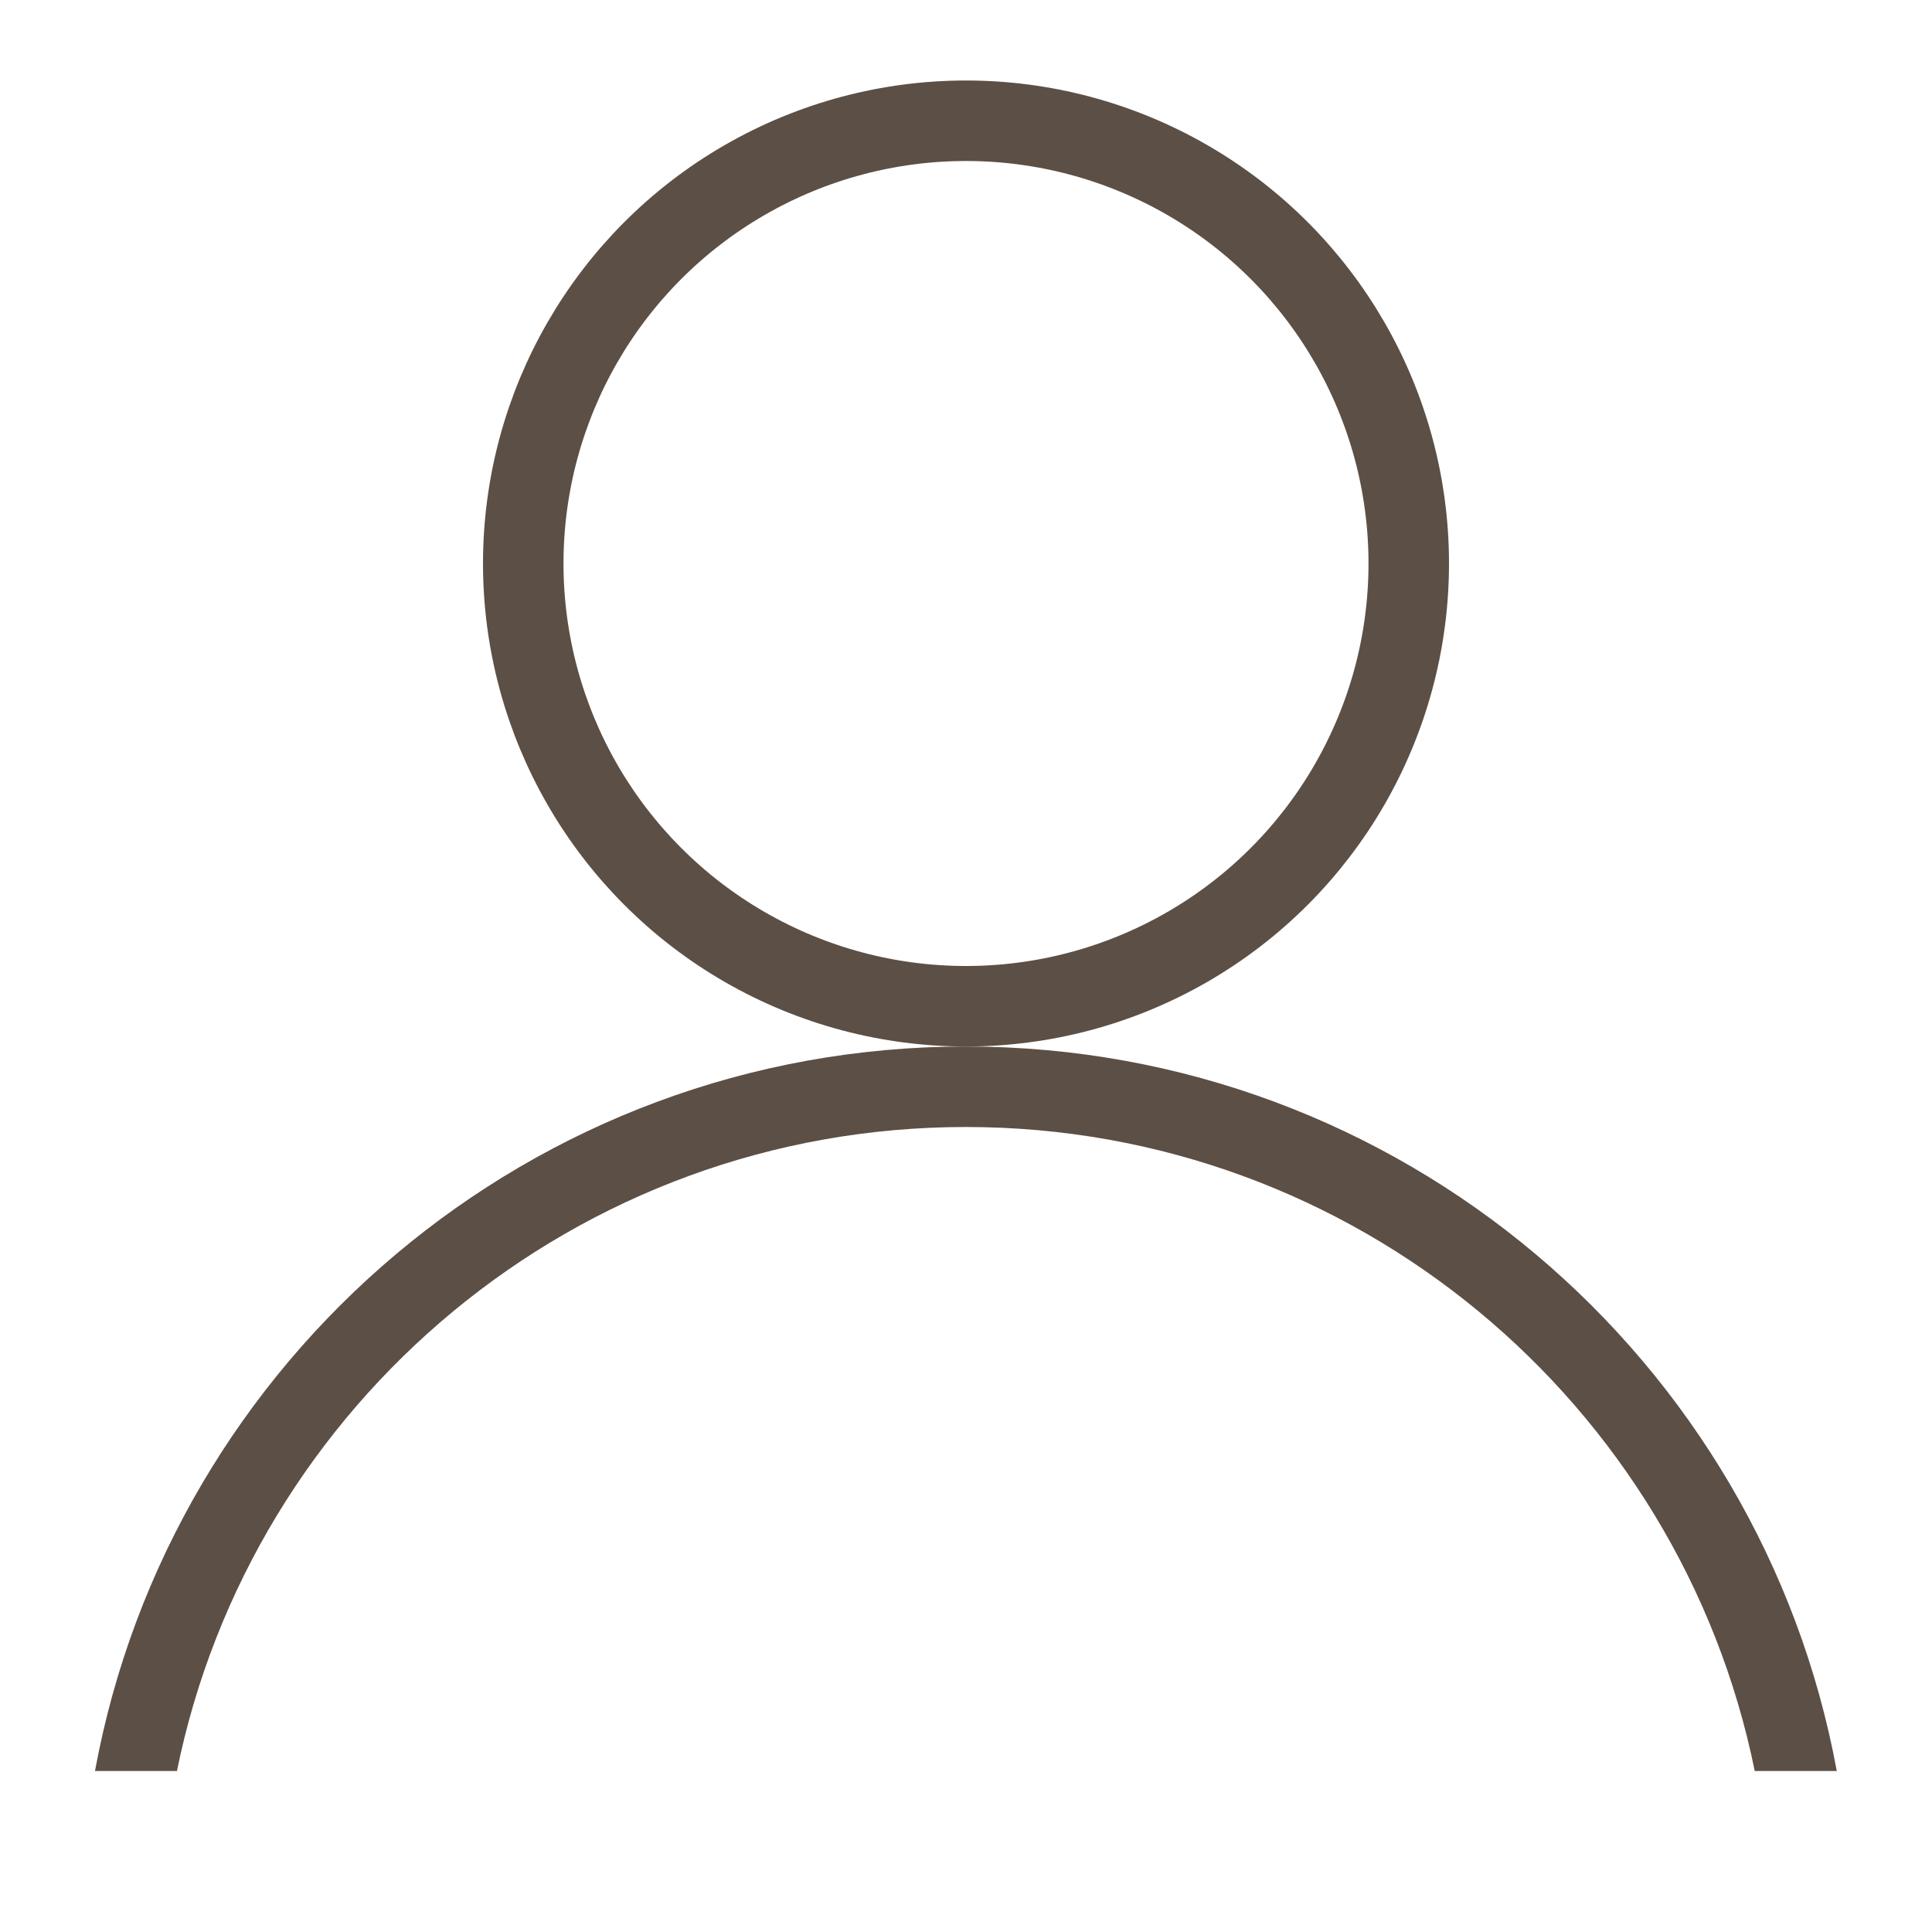 <svg width="24" height="24" viewBox="0 0 24 24" fill="none" xmlns="http://www.w3.org/2000/svg">
<circle cx="12" cy="7" r="5.5" stroke="#5C4F45"/>
<path fill-rule="evenodd" clip-rule="evenodd" d="M11.998 13C17.39 13 21.876 16.88 22.817 22H21.798C20.872 17.436 16.836 14 11.998 14C7.16 14 3.125 17.436 2.198 22H1.18C2.12 16.88 6.606 13 11.998 13Z" fill="#5C4F45"/>
</svg>
